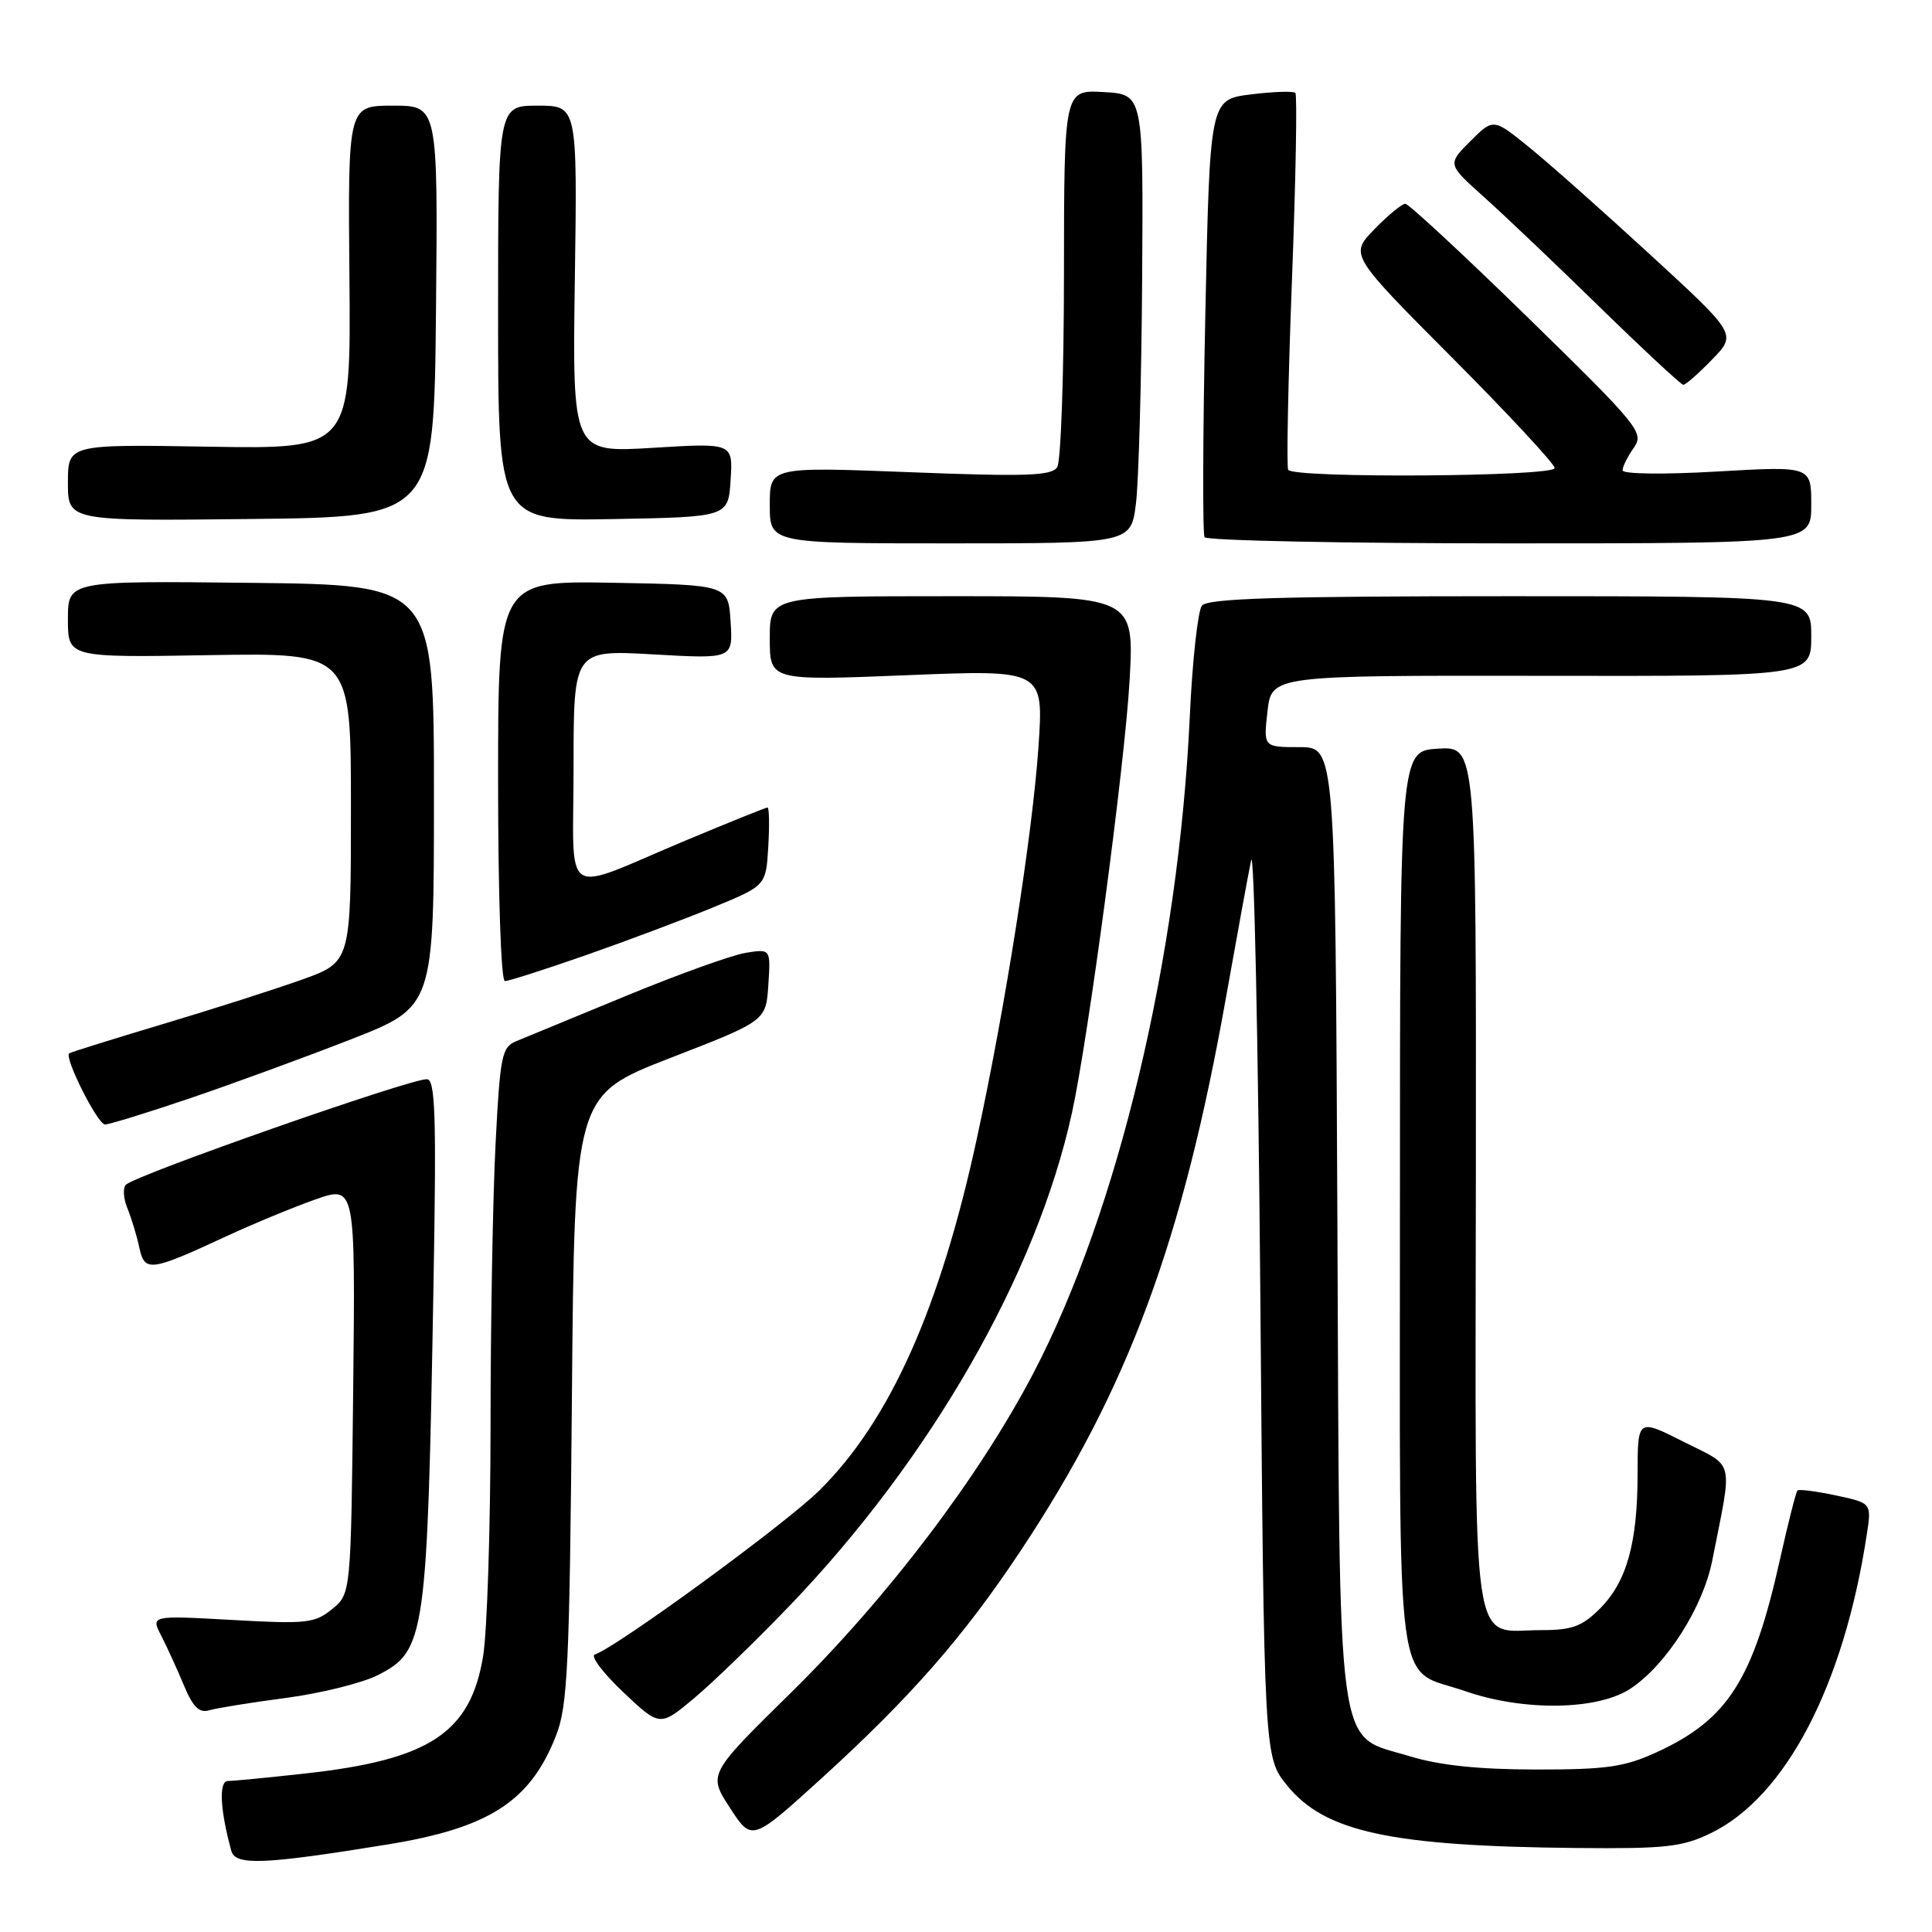 <?xml version="1.0" encoding="UTF-8" standalone="no"?>
<!DOCTYPE svg PUBLIC "-//W3C//DTD SVG 1.1//EN" "http://www.w3.org/Graphics/SVG/1.1/DTD/svg11.dtd" >
<svg xmlns="http://www.w3.org/2000/svg" xmlns:xlink="http://www.w3.org/1999/xlink" version="1.1" viewBox="0 0 256 256">
 <g >
 <path fill="currentColor"
d=" M 51.31 244.41 C 64.82 242.22 70.27 238.70 73.68 229.97 C 75.22 226.04 75.47 220.68 75.78 185.31 C 76.12 145.12 76.12 145.12 88.81 140.19 C 101.50 135.27 101.50 135.27 101.81 130.49 C 102.12 125.72 102.12 125.72 98.79 126.26 C 96.96 126.56 89.84 129.12 82.98 131.95 C 76.12 134.79 69.56 137.49 68.41 137.96 C 66.49 138.74 66.26 139.89 65.66 151.66 C 65.30 158.72 65.00 175.53 65.00 189.00 C 64.99 202.47 64.55 216.16 64.02 219.42 C 62.35 229.60 56.96 233.17 40.50 234.99 C 35.55 235.54 30.92 235.99 30.20 235.99 C 28.97 236.00 29.15 239.78 30.65 245.25 C 31.20 247.22 34.92 247.07 51.31 244.41 Z  M 226.68 242.91 C 236.60 238.11 244.31 223.35 247.36 203.33 C 248.00 199.16 248.00 199.16 243.26 198.15 C 240.66 197.60 238.37 197.30 238.17 197.50 C 237.98 197.69 236.94 201.78 235.87 206.57 C 232.30 222.61 228.95 227.85 219.50 232.19 C 215.24 234.14 212.86 234.48 203.50 234.47 C 195.89 234.46 190.73 233.92 186.76 232.70 C 176.92 229.70 177.54 234.35 177.21 161.75 C 176.93 99.00 176.93 99.00 172.17 99.00 C 167.41 99.00 167.41 99.00 167.95 94.25 C 168.50 89.50 168.50 89.50 204.25 89.55 C 240.00 89.61 240.00 89.61 240.00 84.30 C 240.00 79.00 240.00 79.00 200.12 79.00 C 169.41 79.00 160.02 79.29 159.26 80.25 C 158.72 80.94 157.99 87.58 157.65 95.00 C 156.17 126.82 148.15 160.49 136.93 181.95 C 129.72 195.73 117.61 211.69 104.80 224.30 C 93.82 235.09 93.82 235.09 96.73 239.56 C 99.63 244.02 99.63 244.02 108.90 235.60 C 120.65 224.90 127.71 216.84 135.23 205.50 C 149.47 184.06 156.72 164.50 162.48 132.00 C 163.90 124.03 165.38 115.92 165.78 114.00 C 166.17 112.08 166.72 138.02 167.00 171.66 C 167.50 232.82 167.50 232.82 170.54 236.57 C 175.54 242.75 184.25 244.63 208.93 244.87 C 220.68 244.98 222.91 244.74 226.68 242.91 Z  M 104.59 212.81 C 123.34 193.28 137.35 168.84 142.03 147.50 C 144.19 137.69 149.04 101.30 149.67 90.25 C 150.31 79.00 150.31 79.00 126.15 79.00 C 102.00 79.00 102.00 79.00 102.00 84.60 C 102.00 90.20 102.00 90.20 120.15 89.47 C 138.30 88.73 138.30 88.73 137.60 98.98 C 136.80 110.60 133.22 133.41 129.46 150.76 C 124.58 173.35 117.91 188.27 108.56 197.50 C 104.07 201.94 81.73 218.26 78.82 219.23 C 78.20 219.43 79.89 221.67 82.57 224.21 C 87.44 228.81 87.44 228.81 91.98 225.02 C 94.47 222.93 100.14 217.44 104.59 212.81 Z  M 37.93 224.98 C 42.57 224.36 48.03 223.00 50.07 221.96 C 56.38 218.75 56.62 217.02 57.44 170.25 C 57.84 147.66 57.68 143.00 56.55 143.00 C 54.17 143.00 18.20 155.61 16.70 156.97 C 16.26 157.37 16.34 158.78 16.88 160.10 C 17.42 161.42 18.13 163.76 18.46 165.31 C 19.17 168.59 19.89 168.50 30.00 163.81 C 33.58 162.15 38.88 159.96 41.80 158.93 C 47.09 157.08 47.09 157.08 46.80 184.13 C 46.50 211.18 46.50 211.18 44.00 213.22 C 41.71 215.09 40.59 215.21 30.74 214.65 C 19.97 214.05 19.97 214.05 21.38 216.77 C 22.15 218.27 23.49 221.22 24.37 223.32 C 25.56 226.19 26.40 227.02 27.73 226.62 C 28.70 226.33 33.29 225.59 37.93 224.98 Z  M 216.10 223.72 C 220.84 220.55 225.67 212.95 226.89 206.74 C 229.60 193.03 229.95 194.51 223.10 191.05 C 217.00 187.97 217.00 187.97 216.99 195.24 C 216.99 204.47 215.55 209.60 211.98 213.17 C 209.65 215.50 208.30 216.00 204.27 216.00 C 194.76 216.00 195.49 221.05 195.56 156.03 C 195.61 98.91 195.61 98.91 190.56 99.20 C 185.50 99.50 185.50 99.50 185.50 159.21 C 185.50 226.82 184.70 220.82 194.16 224.09 C 201.96 226.79 211.78 226.62 216.10 223.72 Z  M 25.22 145.51 C 30.88 143.59 40.45 140.08 46.50 137.72 C 57.50 133.41 57.50 133.41 57.50 105.45 C 57.50 77.50 57.50 77.50 33.25 77.23 C 9.00 76.96 9.00 76.96 9.00 82.05 C 9.00 87.13 9.00 87.13 27.75 86.81 C 46.50 86.50 46.50 86.50 46.50 106.99 C 46.50 127.48 46.50 127.48 40.00 129.81 C 36.42 131.09 28.10 133.75 21.50 135.72 C 14.90 137.70 9.35 139.43 9.17 139.57 C 8.47 140.12 12.94 149.00 13.92 149.00 C 14.48 149.00 19.57 147.43 25.22 145.51 Z  M 77.65 126.56 C 83.07 124.66 90.65 121.82 94.50 120.23 C 101.50 117.35 101.50 117.35 101.80 112.18 C 101.97 109.33 101.92 107.00 101.70 107.00 C 101.48 107.00 96.62 108.96 90.90 111.35 C 74.08 118.40 76.00 119.65 76.00 101.62 C 76.00 86.11 76.00 86.11 86.56 86.71 C 97.12 87.31 97.12 87.31 96.81 82.40 C 96.50 77.50 96.50 77.50 81.25 77.22 C 66.00 76.95 66.00 76.95 66.00 103.47 C 66.00 118.60 66.39 130.00 66.90 130.00 C 67.40 130.00 72.24 128.45 77.65 126.56 Z  M 150.52 66.71 C 150.88 63.81 151.25 50.42 151.34 36.96 C 151.50 12.50 151.50 12.50 146.25 12.20 C 141.00 11.90 141.00 11.90 140.98 36.20 C 140.98 49.56 140.57 61.13 140.09 61.90 C 139.35 63.05 136.01 63.17 120.60 62.57 C 102.00 61.85 102.00 61.85 102.00 66.92 C 102.00 72.00 102.00 72.00 125.93 72.00 C 149.86 72.00 149.86 72.00 150.52 66.71 Z  M 240.00 66.88 C 240.00 61.76 240.00 61.76 227.50 62.48 C 220.44 62.89 215.00 62.82 215.00 62.32 C 215.00 61.84 215.66 60.50 216.48 59.34 C 217.89 57.33 217.25 56.54 202.49 42.11 C 193.98 33.80 186.65 27.00 186.21 27.00 C 185.76 27.00 183.92 28.52 182.11 30.38 C 178.84 33.76 178.84 33.76 192.42 47.40 C 199.89 54.90 206.00 61.48 206.00 62.02 C 206.00 63.17 171.35 63.40 170.69 62.25 C 170.46 61.84 170.68 50.54 171.19 37.14 C 171.70 23.74 171.90 12.57 171.64 12.31 C 171.38 12.05 168.73 12.14 165.74 12.51 C 160.31 13.19 160.31 13.19 159.71 41.78 C 159.38 57.50 159.34 70.74 159.61 71.18 C 159.89 71.63 178.09 72.00 200.06 72.00 C 240.00 72.00 240.00 72.00 240.00 66.88 Z  M 57.77 41.25 C 58.03 14.00 58.03 14.00 52.07 14.00 C 46.10 14.00 46.10 14.00 46.30 36.75 C 46.50 59.50 46.50 59.50 27.75 59.19 C 9.00 58.87 9.00 58.87 9.00 63.95 C 9.00 69.04 9.00 69.04 33.25 68.77 C 57.50 68.50 57.50 68.50 57.77 41.25 Z  M 96.81 63.59 C 97.12 58.69 97.12 58.69 86.48 59.34 C 75.84 59.99 75.84 59.99 76.17 36.99 C 76.50 14.00 76.50 14.00 71.25 14.00 C 66.00 14.00 66.00 14.00 66.00 41.53 C 66.00 69.05 66.00 69.05 81.25 68.78 C 96.50 68.50 96.50 68.50 96.81 63.59 Z  M 226.86 47.64 C 230.12 44.28 230.12 44.28 218.81 33.88 C 212.59 28.16 205.34 21.72 202.69 19.57 C 197.88 15.66 197.88 15.66 194.83 18.71 C 191.78 21.76 191.78 21.76 196.64 26.11 C 199.31 28.50 206.22 35.07 212.00 40.72 C 217.78 46.36 222.75 50.98 223.05 50.99 C 223.36 50.99 225.07 49.49 226.86 47.64 Z "/>
</g>
</svg>